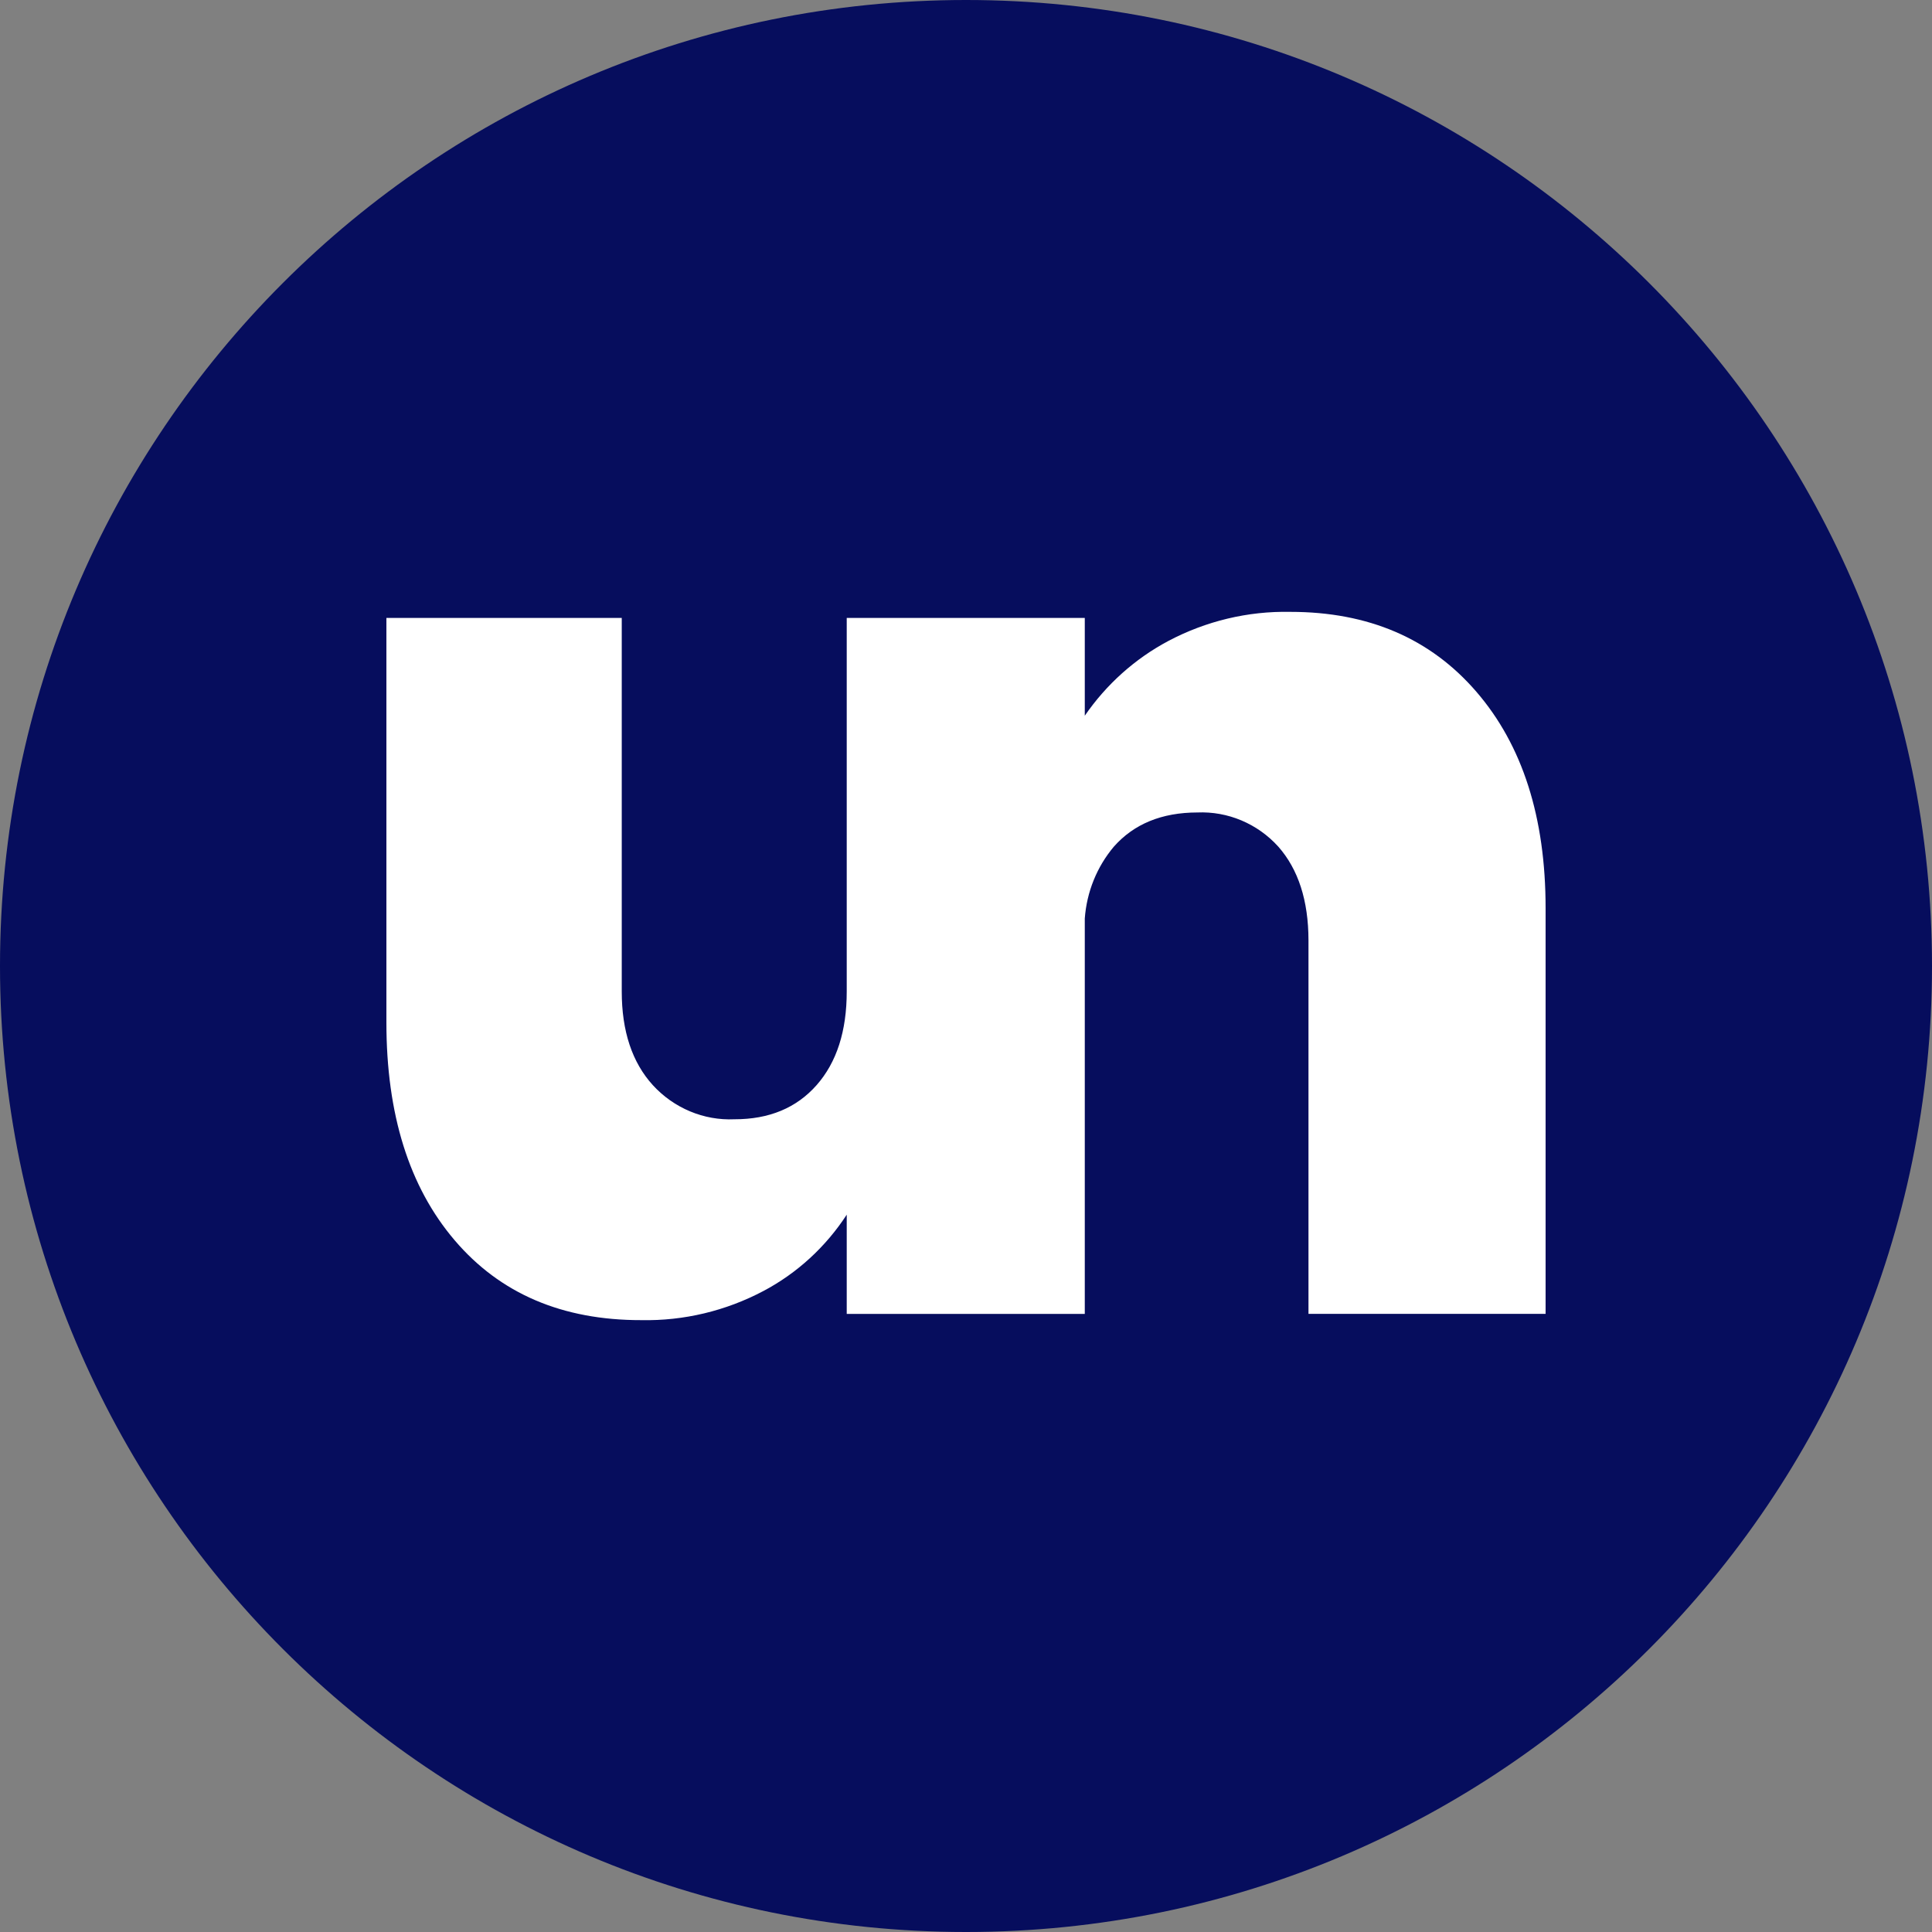 <svg width="60" height="60" viewBox="0 0 60 60" fill="none" xmlns="http://www.w3.org/2000/svg">
<rect x="0" y="0" width="60" height="60" fill="#808080" stroke="none"/>
<g clip-path="url(#clip0_314:2)">
<path d="M30 60C46.569 60 60 46.569 60 30C60 13.431 46.569 0 30 0C13.431 0 0 13.431 0 30C0 46.569 13.431 60 30 60Z" fill="#060D5D"/>
<path d="M45.85 21.483C44.424 19.829 42.498 19.002 40.073 19.002C38.755 18.975 37.453 19.287 36.282 19.907C35.249 20.456 34.36 21.252 33.689 22.227V19.19H26.296V30.79C26.296 32.023 25.984 32.993 25.359 33.701C24.734 34.409 23.883 34.762 22.807 34.76C22.336 34.781 21.866 34.697 21.429 34.514C20.992 34.331 20.598 34.054 20.275 33.701C19.631 32.993 19.309 32.023 19.309 30.79V19.19H12V31.753C12 34.605 12.706 36.86 14.119 38.517C15.531 40.175 17.464 41.002 19.918 40.998C21.235 41.024 22.538 40.713 23.709 40.093C24.753 39.541 25.643 38.725 26.296 37.723V40.805H33.689V28.525C33.749 27.7 34.066 26.917 34.593 26.292C35.218 25.587 36.081 25.234 37.183 25.232C37.652 25.212 38.12 25.296 38.554 25.479C38.988 25.662 39.379 25.939 39.698 26.292C40.322 27 40.634 27.97 40.636 29.202V40.803H48V28.207C48 25.384 47.283 23.142 45.85 21.483Z" fill="white"/>
</g>
<defs>
<clipPath id="clip0_314:2">
<rect width="60" height="60" fill="white"/>
</clipPath>
</defs>
</svg>
